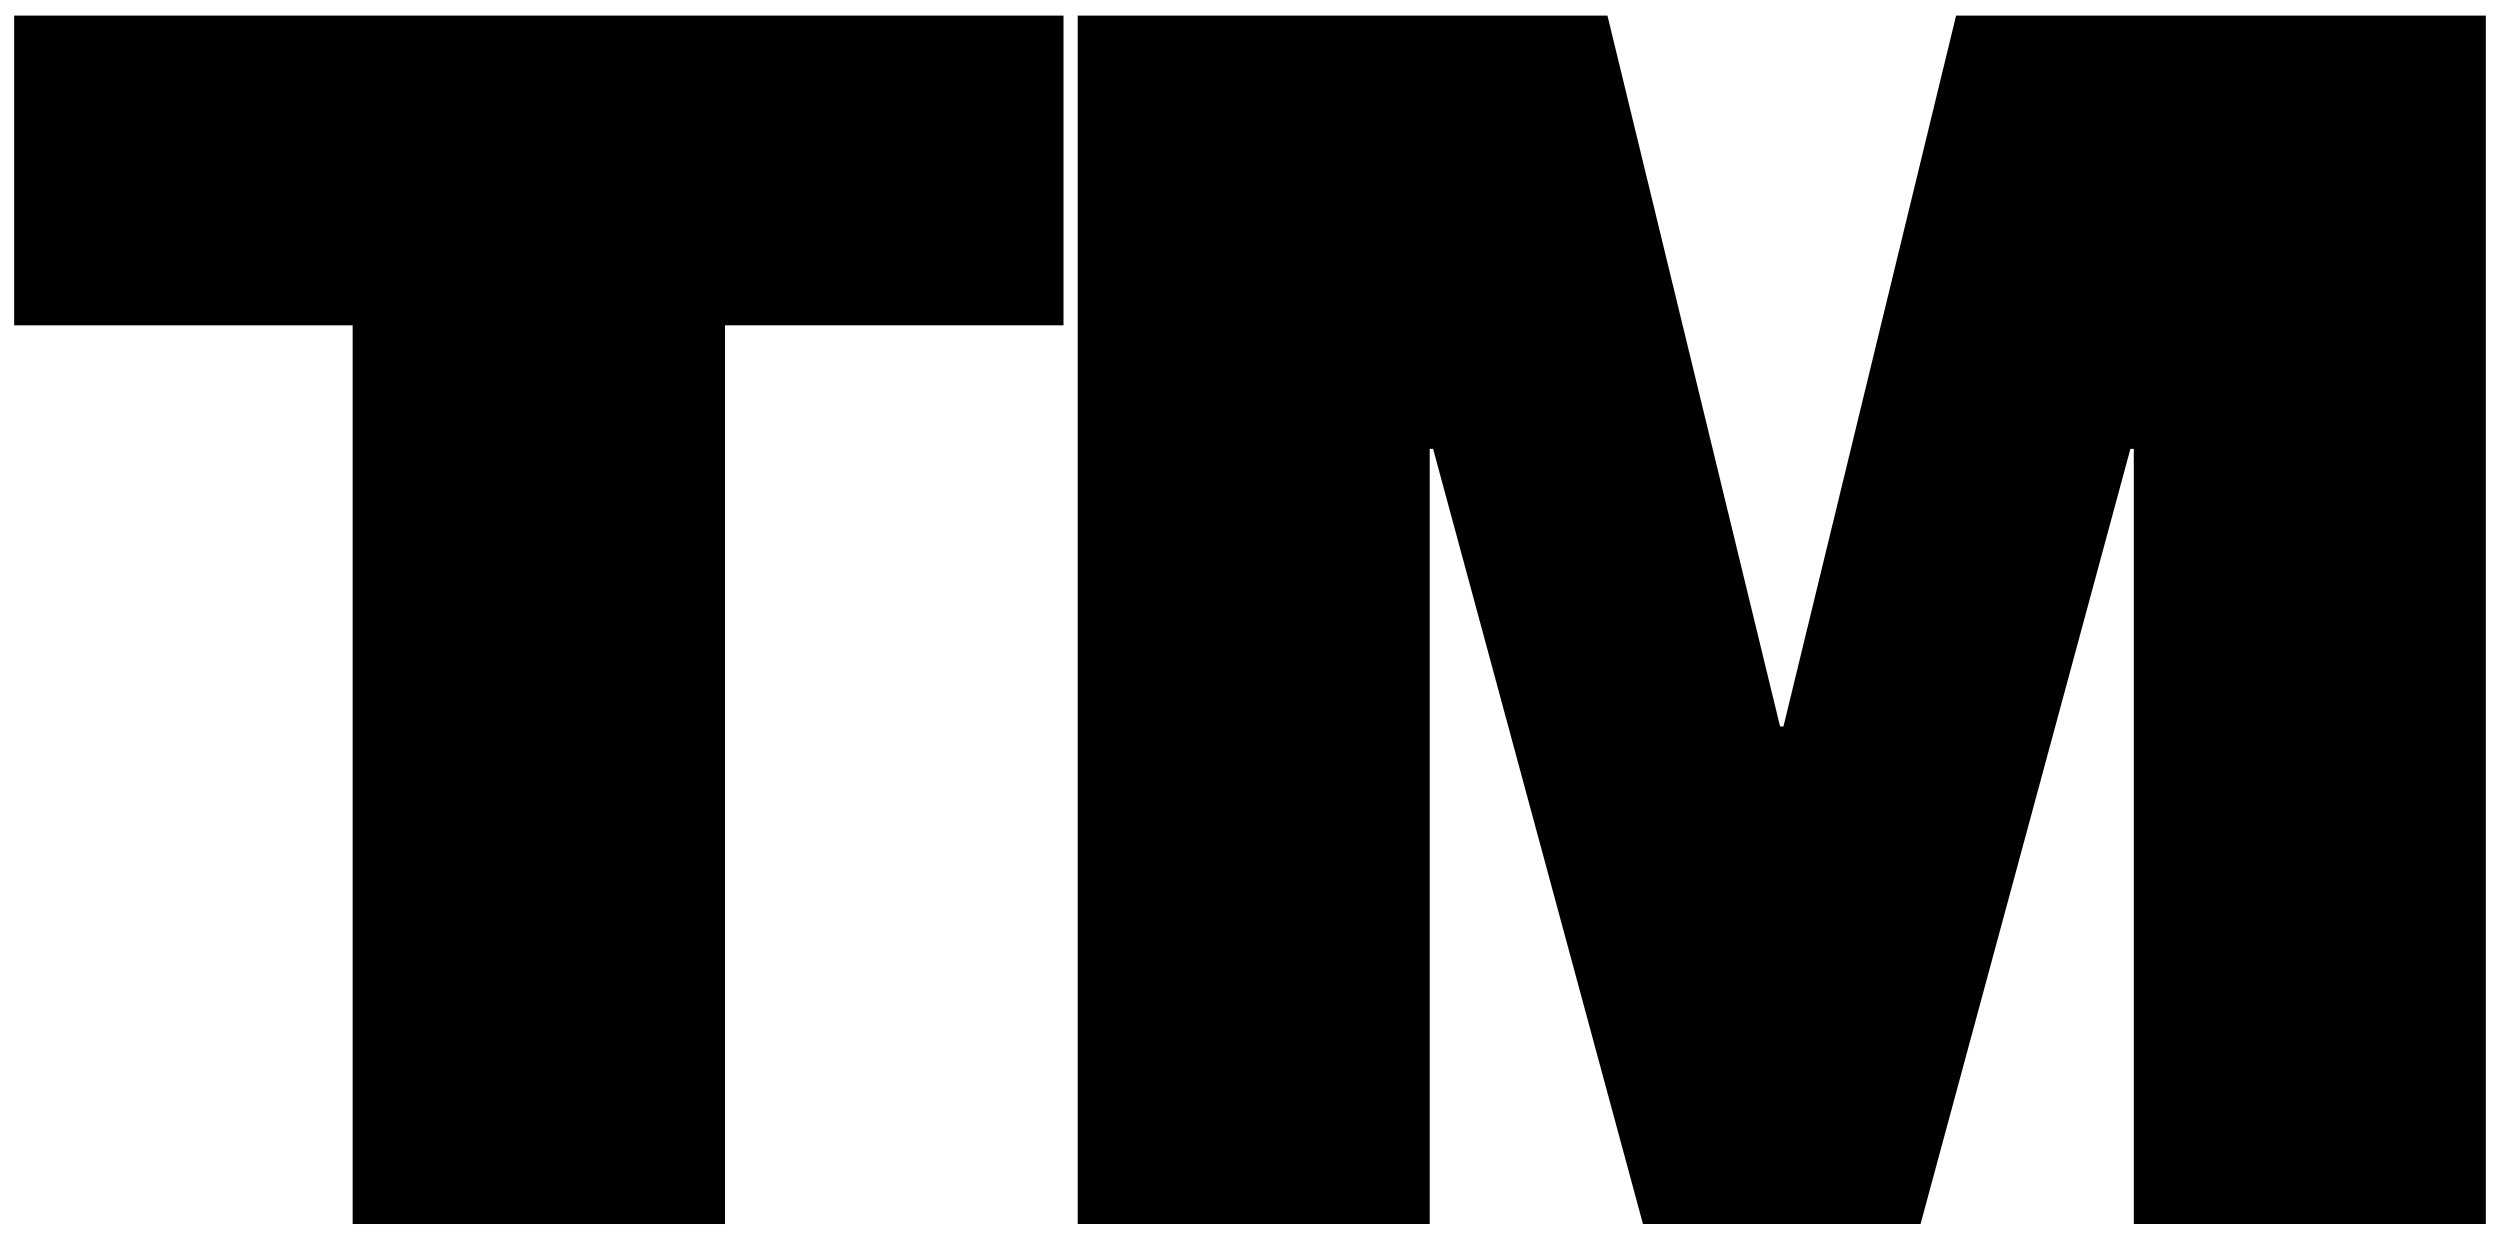 <?xml version="1.0" encoding="utf-8"?>
<!-- Generator: Adobe Illustrator 27.5.0, SVG Export Plug-In . SVG Version: 6.00 Build 0)  -->
<svg version="1.1" id="Layer_1" xmlns="http://www.w3.org/2000/svg" xmlns:xlink="http://www.w3.org/1999/xlink" x="0px" y="0px"
	 viewBox="0 0 1920 948" style="enable-background:new 0 0 1920 948;" xml:space="preserve">
<g>
	<g>
		<path d="M270.85,249.85H10.88V11.98h805.88v237.86H556.8v690.2H270.85V249.85z"/>
		<path d="M827.68,11.98h406.84L1367.1,557.9h2.6l132.58-545.92h406.84v928.06h-270.36V344.73h-2.6l-161.18,595.31h-213.17
			l-161.18-595.31h-2.6v595.31H827.68V11.98z"/>
	</g>
</g>
</svg>
